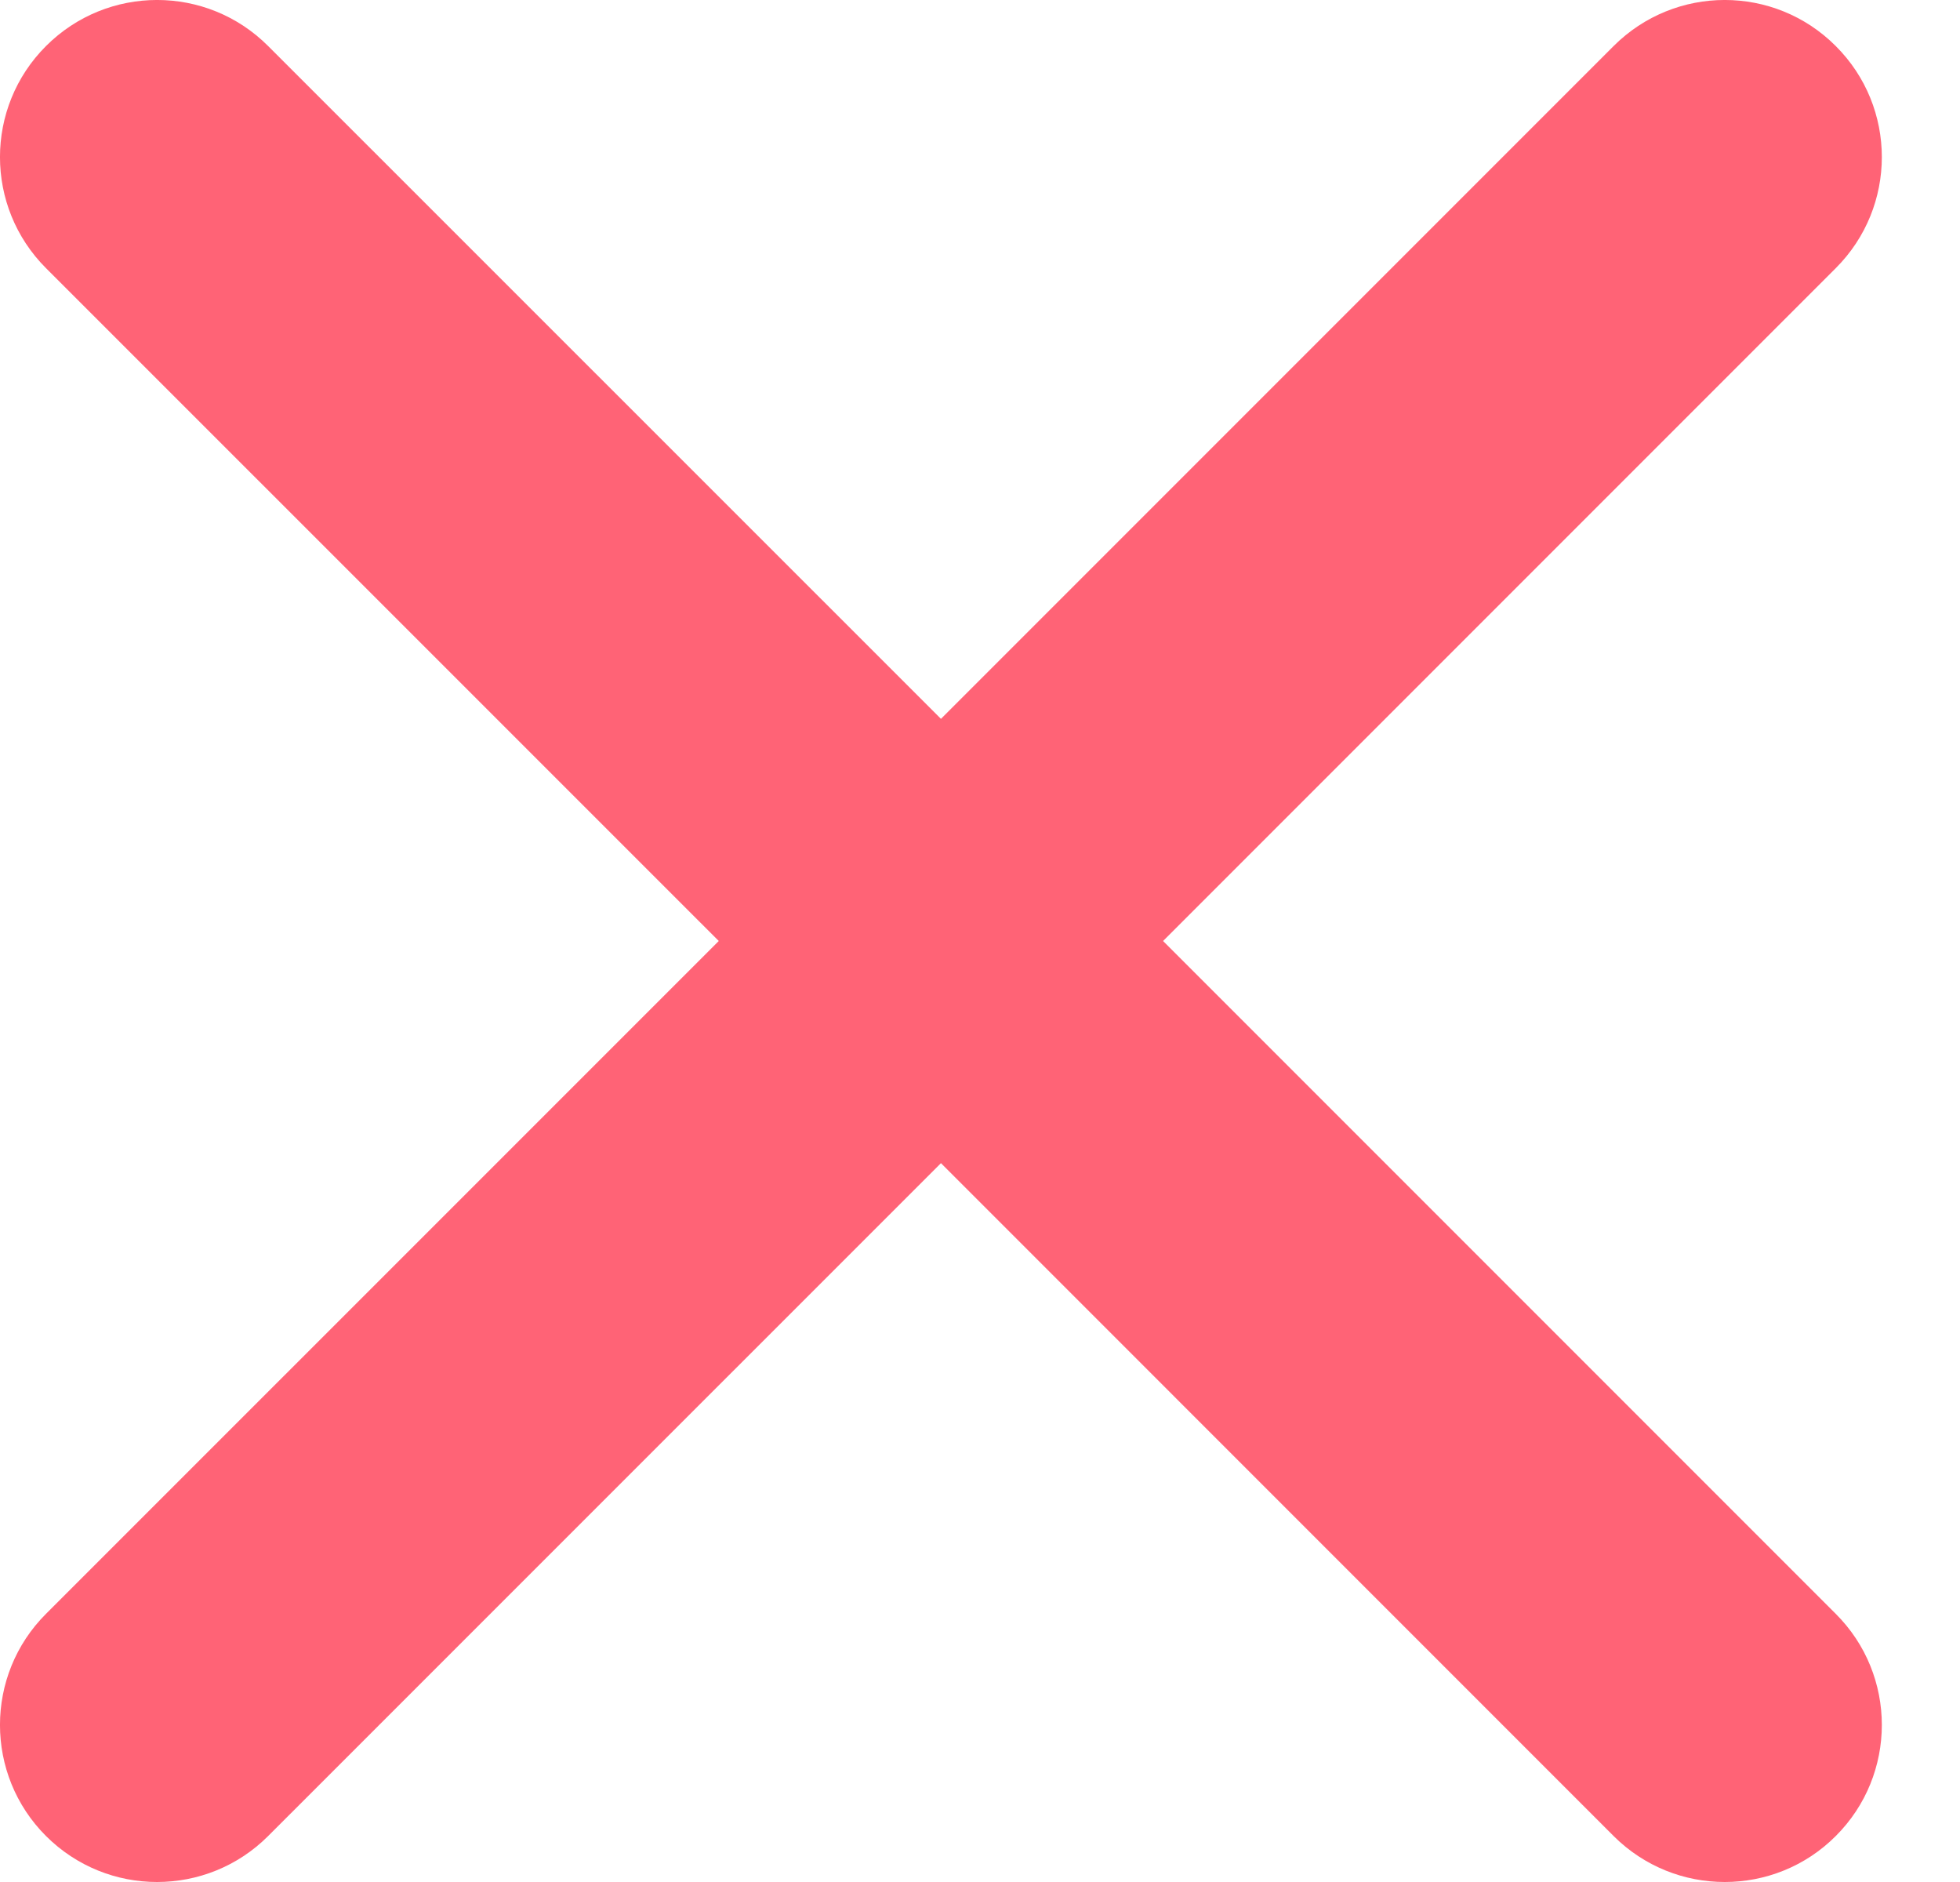 <svg width="25" height="24" viewBox="0 0 25 24" fill="none" xmlns="http://www.w3.org/2000/svg">
<path fill-rule="evenodd" clip-rule="evenodd" d="M14.835 12L23.415 3.42C24.199 2.637 24.199 1.369 23.415 0.587C22.633 -0.196 21.366 -0.196 20.582 0.587L12.002 9.167L3.42 0.587C2.638 -0.196 1.37 -0.196 0.587 0.587C-0.196 1.369 -0.196 2.637 0.587 3.42L9.168 12L0.587 20.58C-0.196 21.362 -0.196 22.632 0.587 23.414C0.979 23.805 1.491 24 2.003 24C2.516 24 3.029 23.805 3.42 23.414L12.002 14.833L20.582 23.414C20.974 23.805 21.487 24 21.999 24C22.512 24 23.025 23.805 23.415 23.414C24.199 22.632 24.199 21.362 23.415 20.58L14.835 12Z" fill="#FF6376"/>
</svg>
